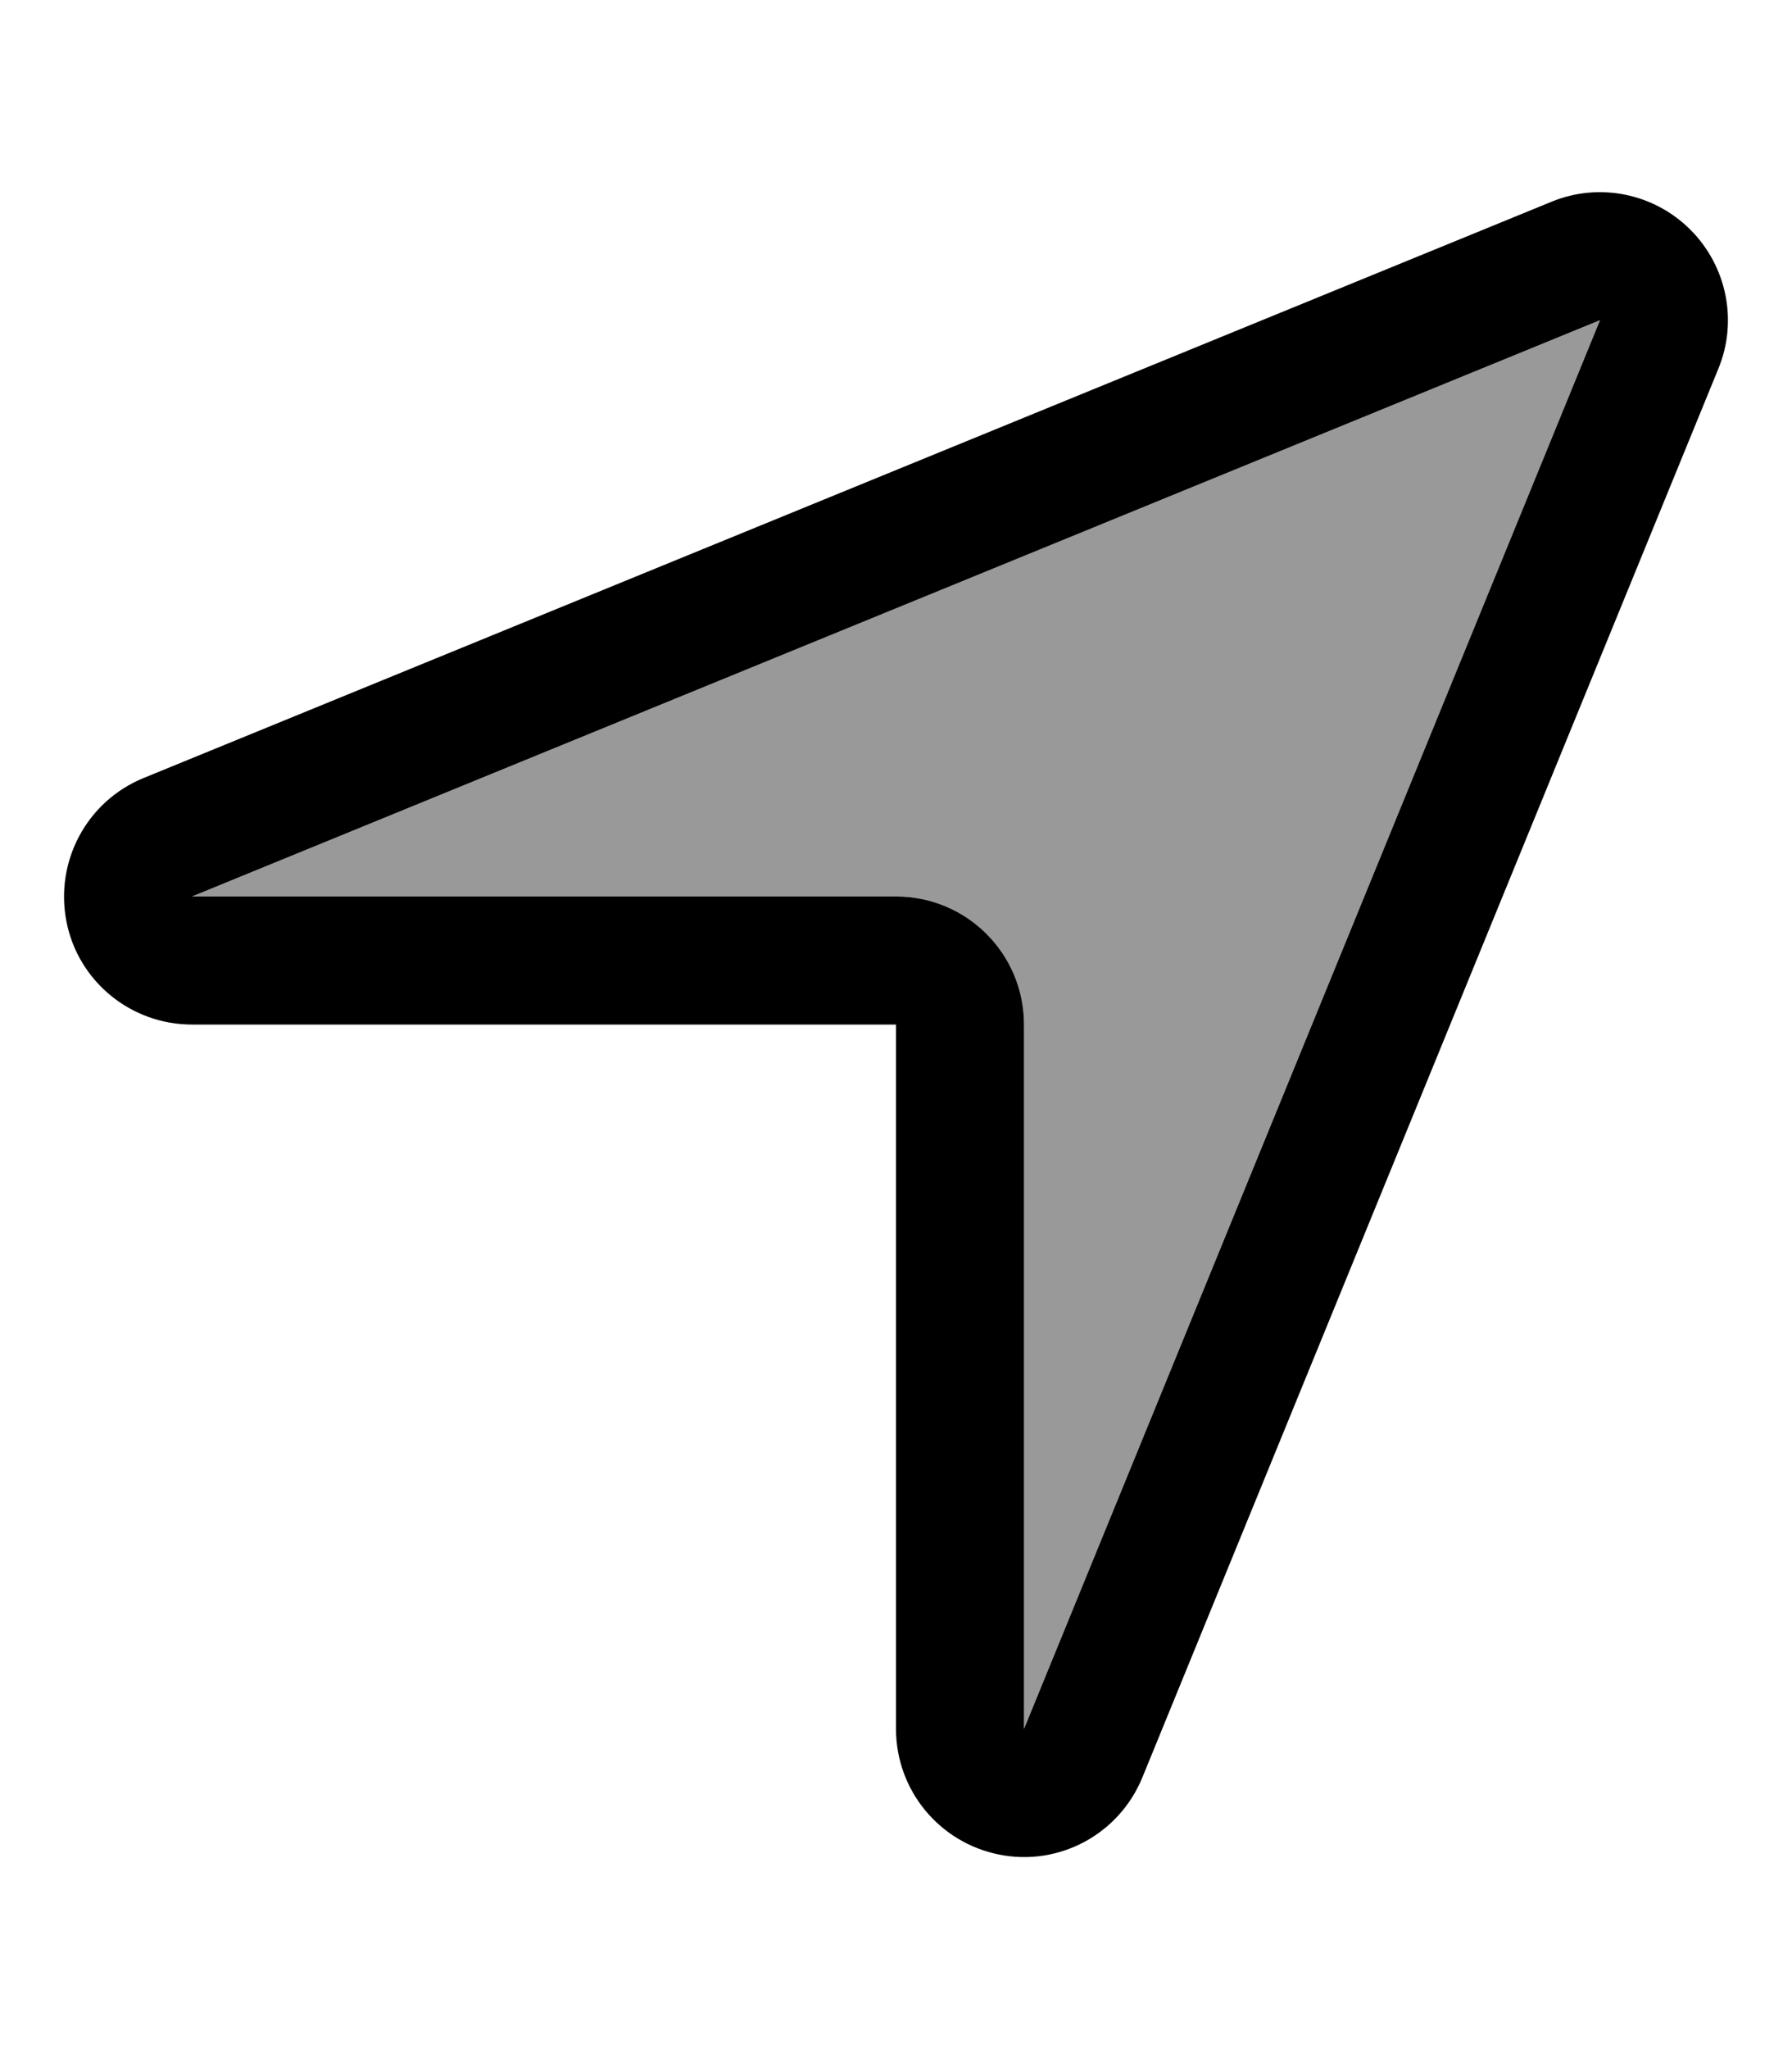 <svg fill="currentColor" xmlns="http://www.w3.org/2000/svg" viewBox="0 0 448 512"><!--! Font Awesome Pro 6.7.2 by @fontawesome - https://fontawesome.com License - https://fontawesome.com/license (Commercial License) Copyright 2024 Fonticons, Inc. --><defs><style>.fa-secondary{opacity:.4}</style></defs><path class="fa-secondary" d="M48 224l176 0c17.7 0 32 14.3 32 32l0 176L400 80 48 224z"/><path class="fa-primary" d="M224 224L48 224 400 80 256 432l0-176c0-17.7-14.3-32-32-32zm-32 32l32 0 0 32 0 144c0 15.3 10.8 28.4 25.8 31.4s30-5.1 35.8-19.3l144-352c4.9-11.9 2.1-25.6-7-34.7s-22.8-11.9-34.7-7l-352 144c-14.2 5.8-22.2 20.8-19.3 35.8s16.1 25.8 31.4 25.8l144 0z"/></svg>
